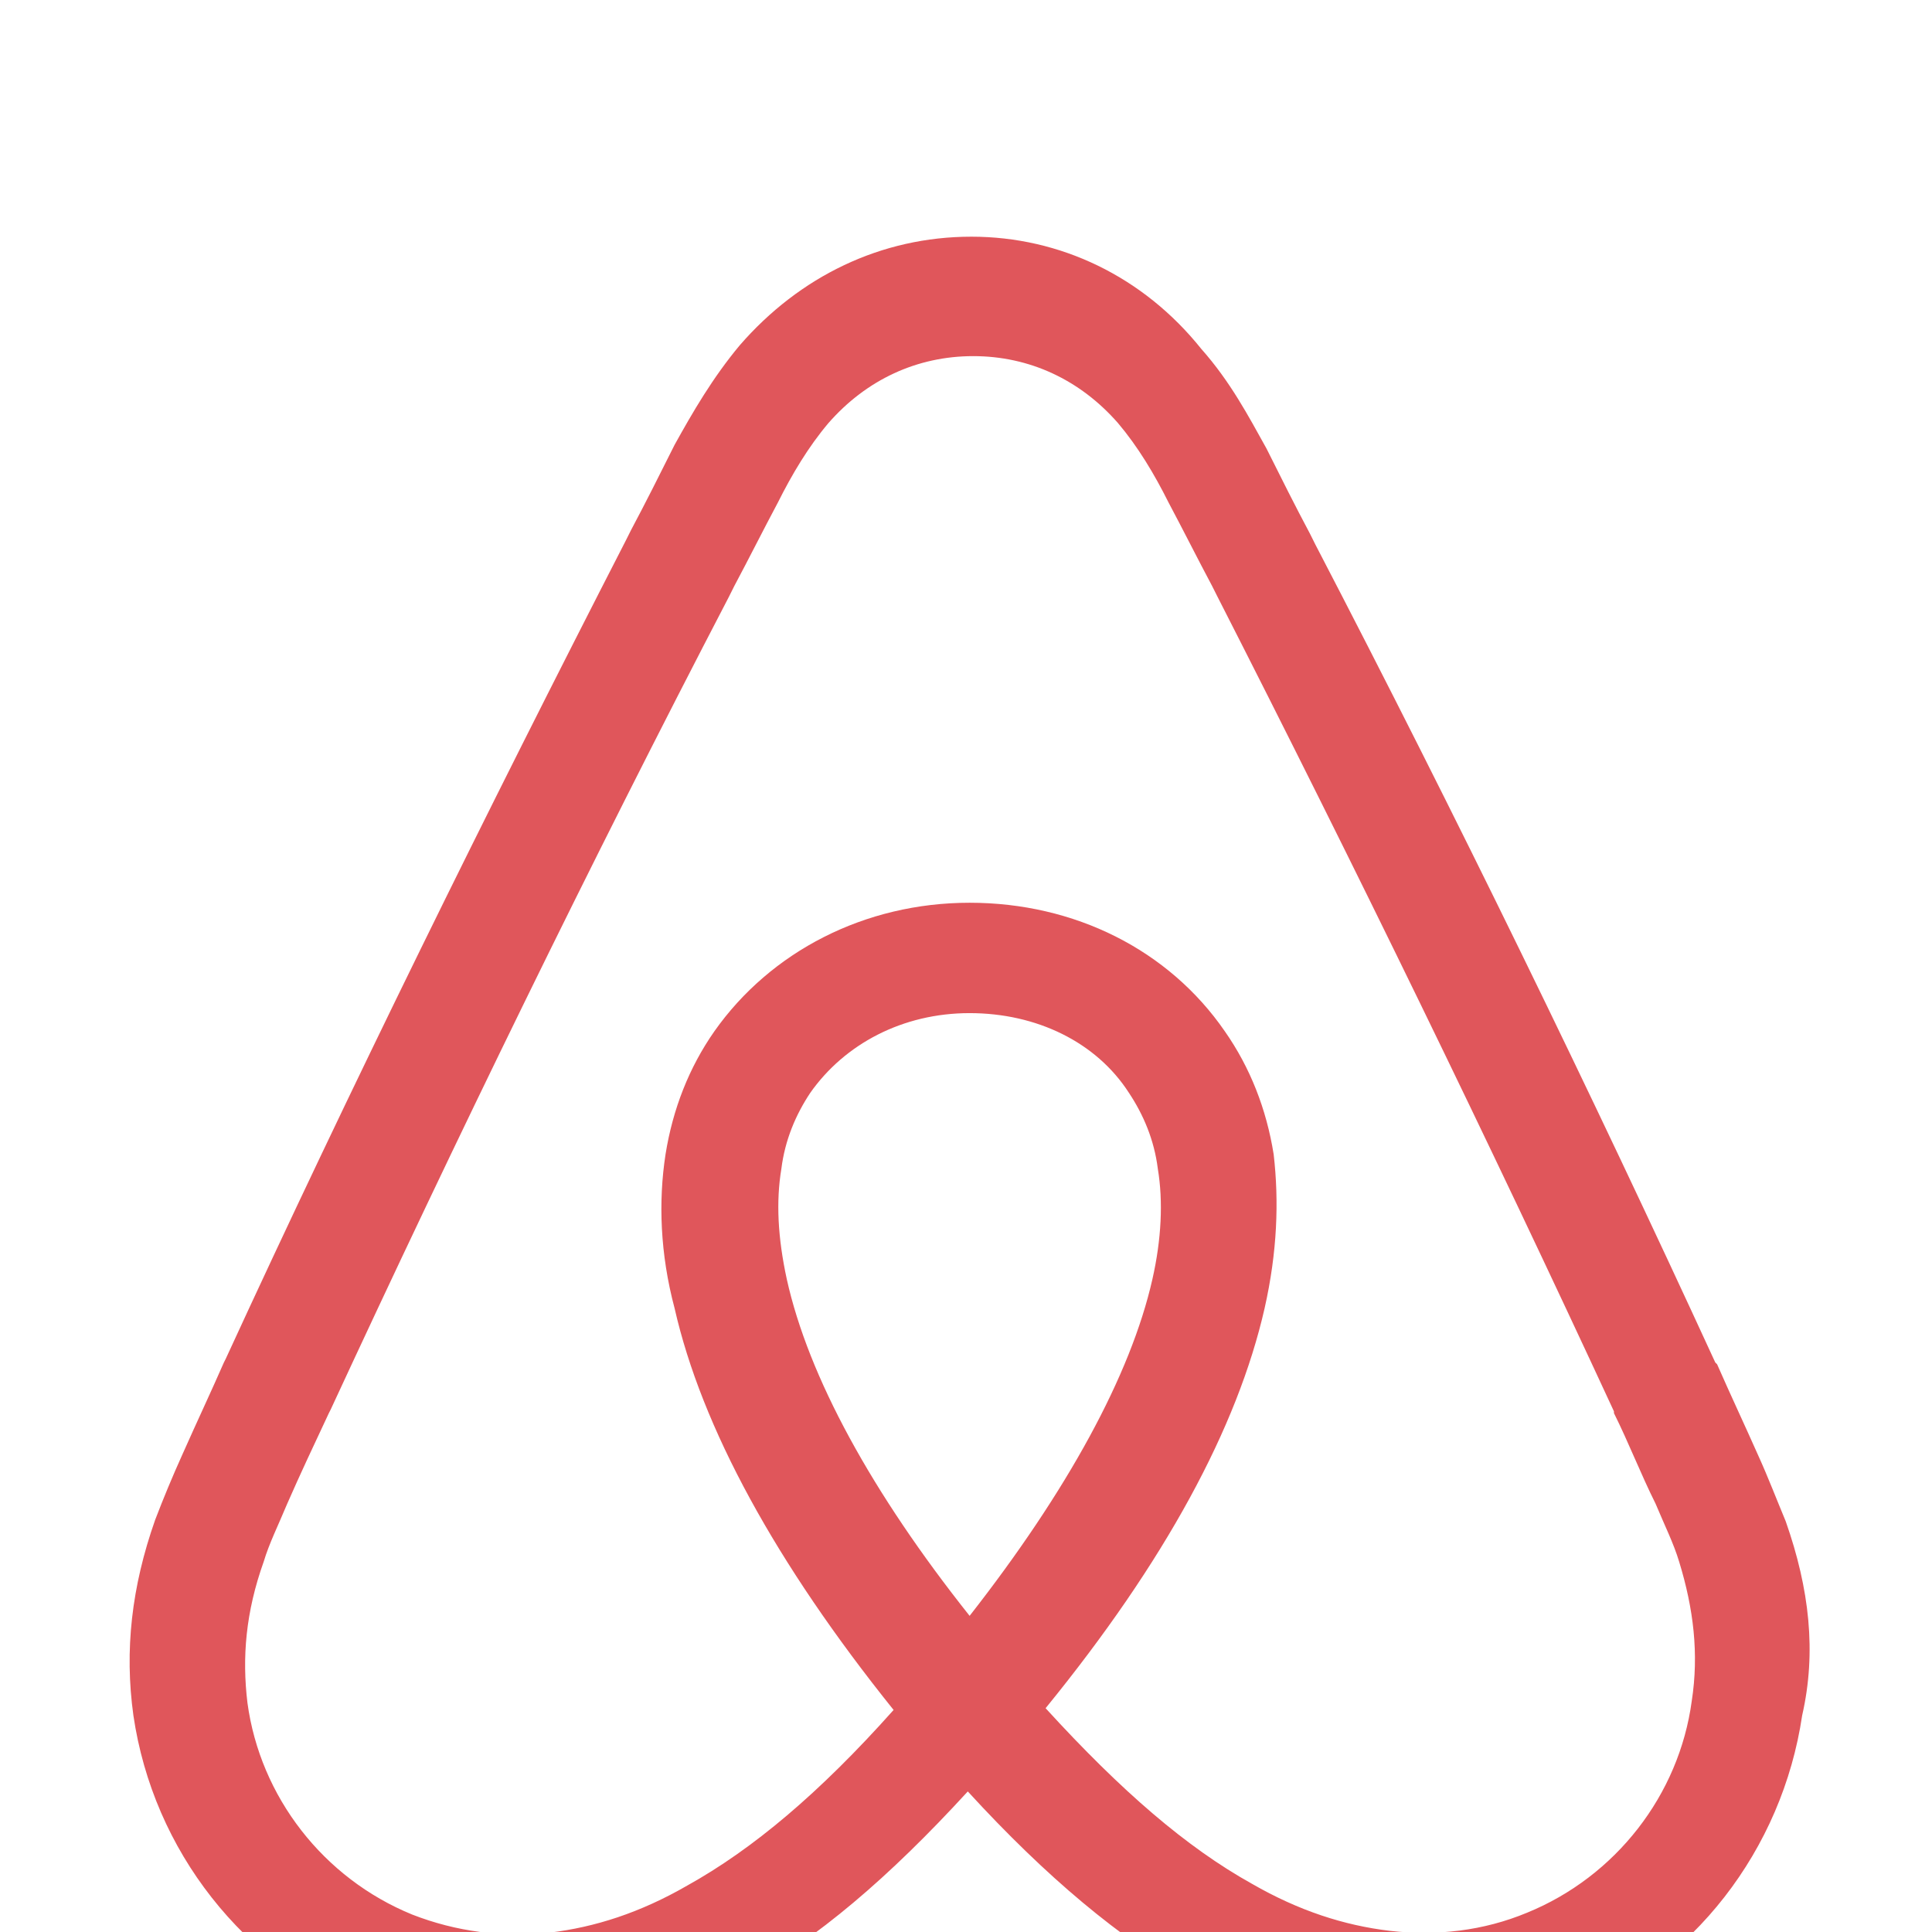 <svg width="69" height="69" viewBox="0 0 69 69" fill="none" xmlns="http://www.w3.org/2000/svg">
<g clip-path="url(#clip0_62_2749)" filter="url(#filter0_dd_62_2749)">
<path d="M60.42 52.748C59.968 56.109 57.705 59.019 54.538 60.311C52.986 60.957 51.306 61.152 49.625 60.957C48.009 60.763 46.393 60.246 44.712 59.278C42.385 57.983 40.058 55.98 37.343 53.007C41.61 47.771 44.195 42.987 45.165 38.721C45.617 36.717 45.682 34.907 45.488 33.226C45.23 31.61 44.648 30.123 43.743 28.831C41.739 25.922 38.378 24.241 34.629 24.241C30.879 24.241 27.518 25.987 25.514 28.831C24.609 30.123 24.028 31.61 23.769 33.226C23.51 34.907 23.575 36.782 24.092 38.722C25.061 42.987 27.712 47.835 31.914 53.07C29.263 56.045 26.872 58.048 24.544 59.342C22.864 60.311 21.248 60.829 19.632 61.022C17.966 61.208 16.28 60.986 14.719 60.376C11.552 59.083 9.29 56.173 8.837 52.812C8.643 51.197 8.772 49.581 9.419 47.771C9.612 47.124 9.936 46.478 10.259 45.702C10.711 44.668 11.229 43.569 11.745 42.469L11.81 42.341C16.27 32.709 21.054 22.884 26.031 13.317L26.225 12.929C26.742 11.96 27.259 10.926 27.777 9.956C28.294 8.922 28.875 7.952 29.586 7.111C30.944 5.559 32.754 4.719 34.758 4.719C36.761 4.719 38.571 5.559 39.929 7.111C40.64 7.952 41.222 8.922 41.739 9.956C42.256 10.926 42.773 11.96 43.29 12.929L43.485 13.317C48.397 22.948 53.181 32.773 57.641 42.406V42.469C58.158 43.504 58.61 44.668 59.127 45.702C59.451 46.478 59.774 47.123 59.968 47.771C60.485 49.451 60.679 51.068 60.42 52.748H60.42ZM34.629 49.709C31.138 45.314 28.875 41.177 28.1 37.687C27.777 36.2 27.712 34.907 27.906 33.743C28.035 32.709 28.423 31.804 28.94 31.027C30.168 29.284 32.236 28.183 34.629 28.183C37.02 28.183 39.153 29.218 40.317 31.027C40.834 31.804 41.222 32.709 41.351 33.743C41.545 34.907 41.48 36.264 41.157 37.687C40.382 41.113 38.119 45.25 34.629 49.709ZM63.782 46.348C63.459 45.572 63.135 44.732 62.812 44.021C62.295 42.858 61.778 41.759 61.325 40.724L61.26 40.66C56.801 30.963 52.017 21.138 46.975 11.443L46.781 11.054C46.264 10.085 45.746 9.05 45.23 8.016C44.583 6.852 43.937 5.625 42.903 4.461C40.833 1.875 37.861 0.453 34.693 0.453C31.461 0.453 28.552 1.875 26.419 4.332C25.449 5.495 24.738 6.723 24.092 7.888C23.575 8.922 23.057 9.956 22.54 10.926L22.346 11.313C17.37 21.009 12.521 30.835 8.061 40.531L7.996 40.66C7.544 41.694 7.026 42.792 6.509 43.957C6.163 44.723 5.84 45.499 5.54 46.284C4.699 48.675 4.441 50.938 4.764 53.265C5.476 58.113 8.708 62.186 13.168 63.995C14.848 64.707 16.593 65.03 18.404 65.03C18.921 65.03 19.567 64.965 20.084 64.9C22.217 64.641 24.415 63.931 26.548 62.703C29.198 61.216 31.72 59.083 34.564 55.98C37.407 59.083 39.993 61.216 42.579 62.703C44.712 63.931 46.91 64.641 49.043 64.9C49.56 64.965 50.207 65.03 50.724 65.03C52.534 65.03 54.343 64.707 55.96 63.995C60.484 62.186 63.652 58.049 64.363 53.265C64.88 51.002 64.621 48.741 63.781 46.348L63.782 46.348Z" fill="#E0565B"/>
</g>
<defs>
<filter id="filter0_dd_62_2749" x="0.63" y="0.453" width="68" height="72.688" filterUnits="userSpaceOnUse" color-interpolation-filters="sRGB">
<feFlood flood-opacity="0" result="BackgroundImageFix"/>
<feColorMatrix in="SourceAlpha" type="matrix" values="0 0 0 0 0 0 0 0 0 0 0 0 0 0 0 0 0 0 127 0" result="hardAlpha"/>
<feOffset dy="4"/>
<feGaussianBlur stdDeviation="2"/>
<feComposite in2="hardAlpha" operator="out"/>
<feColorMatrix type="matrix" values="0 0 0 0 0 0 0 0 0 0 0 0 0 0 0 0 0 0 0.25 0"/>
<feBlend mode="normal" in2="BackgroundImageFix" result="effect1_dropShadow_62_2749"/>
<feColorMatrix in="SourceAlpha" type="matrix" values="0 0 0 0 0 0 0 0 0 0 0 0 0 0 0 0 0 0 127 0" result="hardAlpha"/>
<feOffset dy="4"/>
<feGaussianBlur stdDeviation="2"/>
<feComposite in2="hardAlpha" operator="out"/>
<feColorMatrix type="matrix" values="0 0 0 0 0 0 0 0 0 0 0 0 0 0 0 0 0 0 0.25 0"/>
<feBlend mode="normal" in2="effect1_dropShadow_62_2749" result="effect2_dropShadow_62_2749"/>
<feBlend mode="normal" in="SourceGraphic" in2="effect2_dropShadow_62_2749" result="shape"/>
</filter>
<clipPath id="clip0_62_2749">
<rect width="60" height="64.688" fill="white" transform="translate(4.63 0.453)"/>
</clipPath>
</defs>
</svg>
